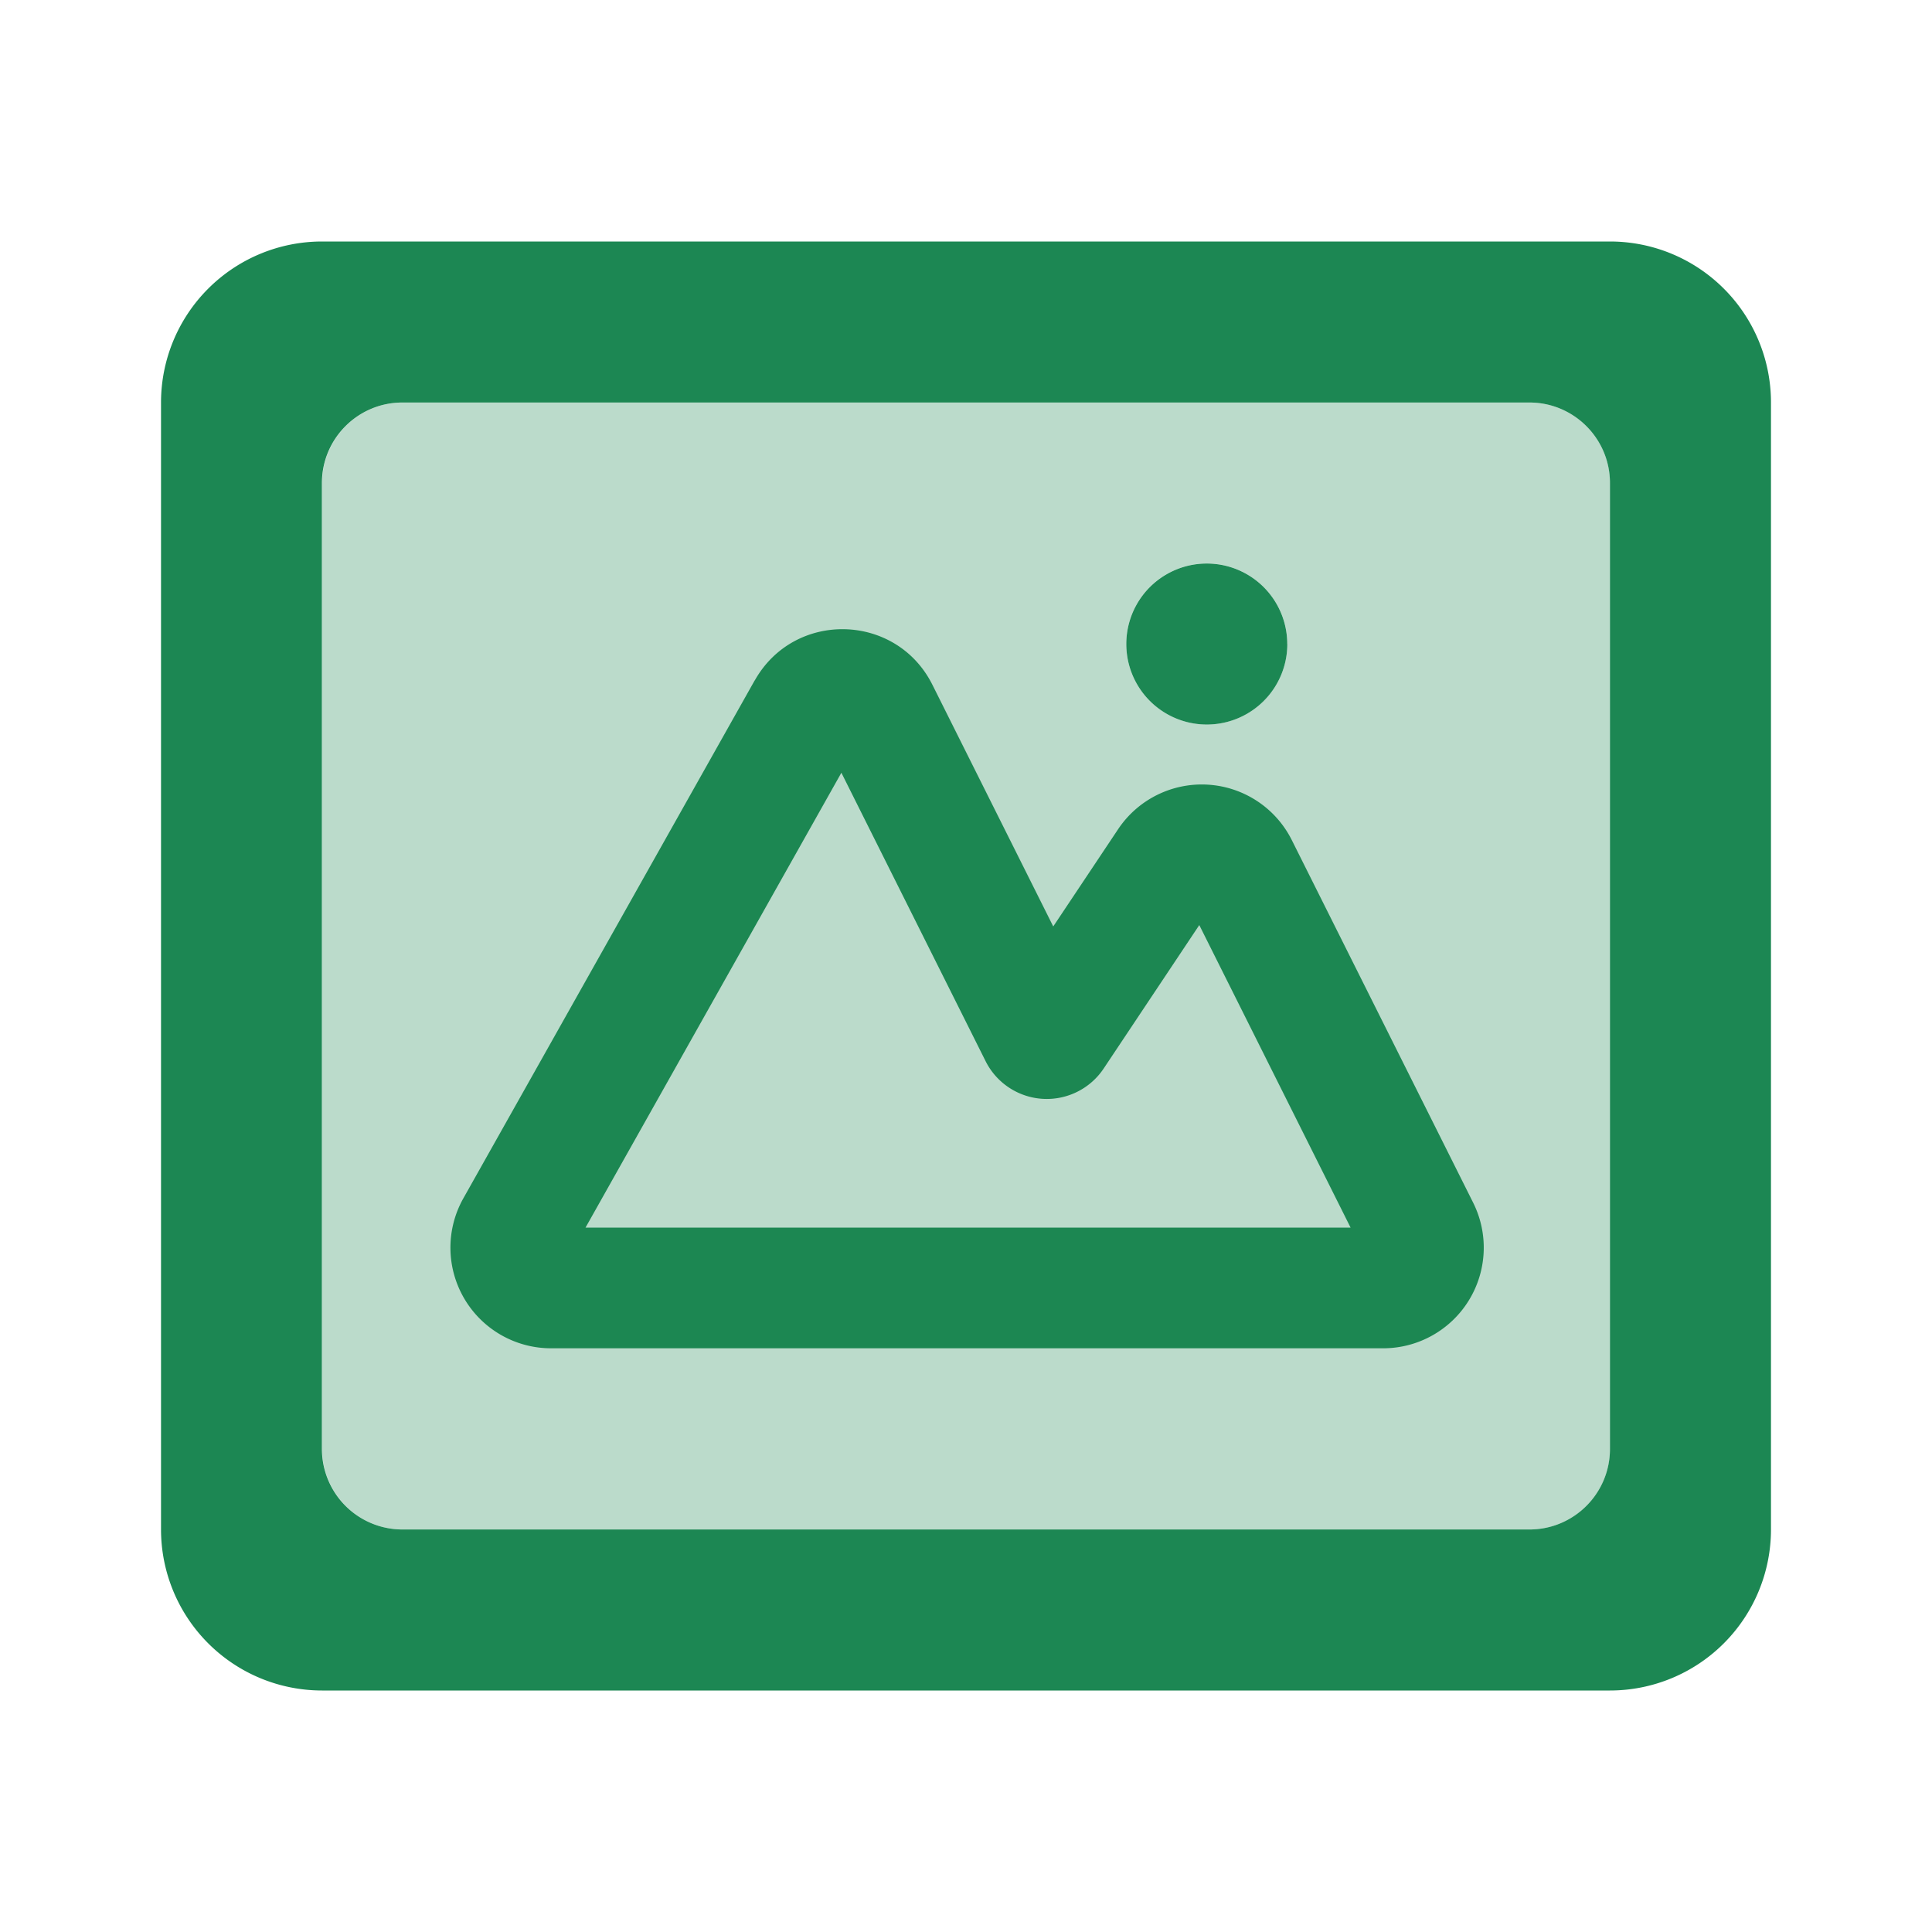 <svg width="32" height="32" fill="none" xmlns="http://www.w3.org/2000/svg"><path fill-rule="evenodd" clip-rule="evenodd" d="M26.666 24c0 .736-.597 1.333-1.333 1.333H6.667A1.334 1.334 0 015.332 24V8c0-.736.598-1.333 1.333-1.333h18.667c.736 0 1.334.597 1.334 1.333v16zM5.334 4a2.667 2.667 0 00-2.667 2.667v18.666A2.668 2.668 0 005.333 28h21.334a2.667 2.667 0 002.666-2.667V6.667A2.666 2.666 0 0026.667 4H5.332z" fill="#1C8753"/><path fill-rule="evenodd" clip-rule="evenodd" d="M13.936 12.799l-4.238 7.534H22.37l-2.506-5.011-1.583 2.375a1.133 1.133 0 01-1.957-.122l-2.388-4.776zm-1.435-1.528c.655-1.165 2.346-1.123 2.943.072l2.001 4.002 1.074-1.61a1.667 1.667 0 012.877.179L24.4 19.92a1.667 1.667 0 01-1.49 2.412H9.127a1.667 1.667 0 01-1.453-2.483L12.5 11.27z" fill="#1C8753"/><path d="M21.322 10.667a1.333 1.333 0 11-2.667 0 1.333 1.333 0 012.666 0z" fill="#1C8753"/><path opacity=".3" fill-rule="evenodd" clip-rule="evenodd" d="M25.334 25.333c.736 0 1.333-.597 1.333-1.333V8c0-.736-.598-1.333-1.334-1.333H6.668c-.736 0-1.333.597-1.333 1.333v16c0 .736.597 1.333 1.333 1.333h18.666zM19.988 12a1.333 1.333 0 100-2.667 1.333 1.333 0 000 2.667z" fill="#1C8753"/></svg>